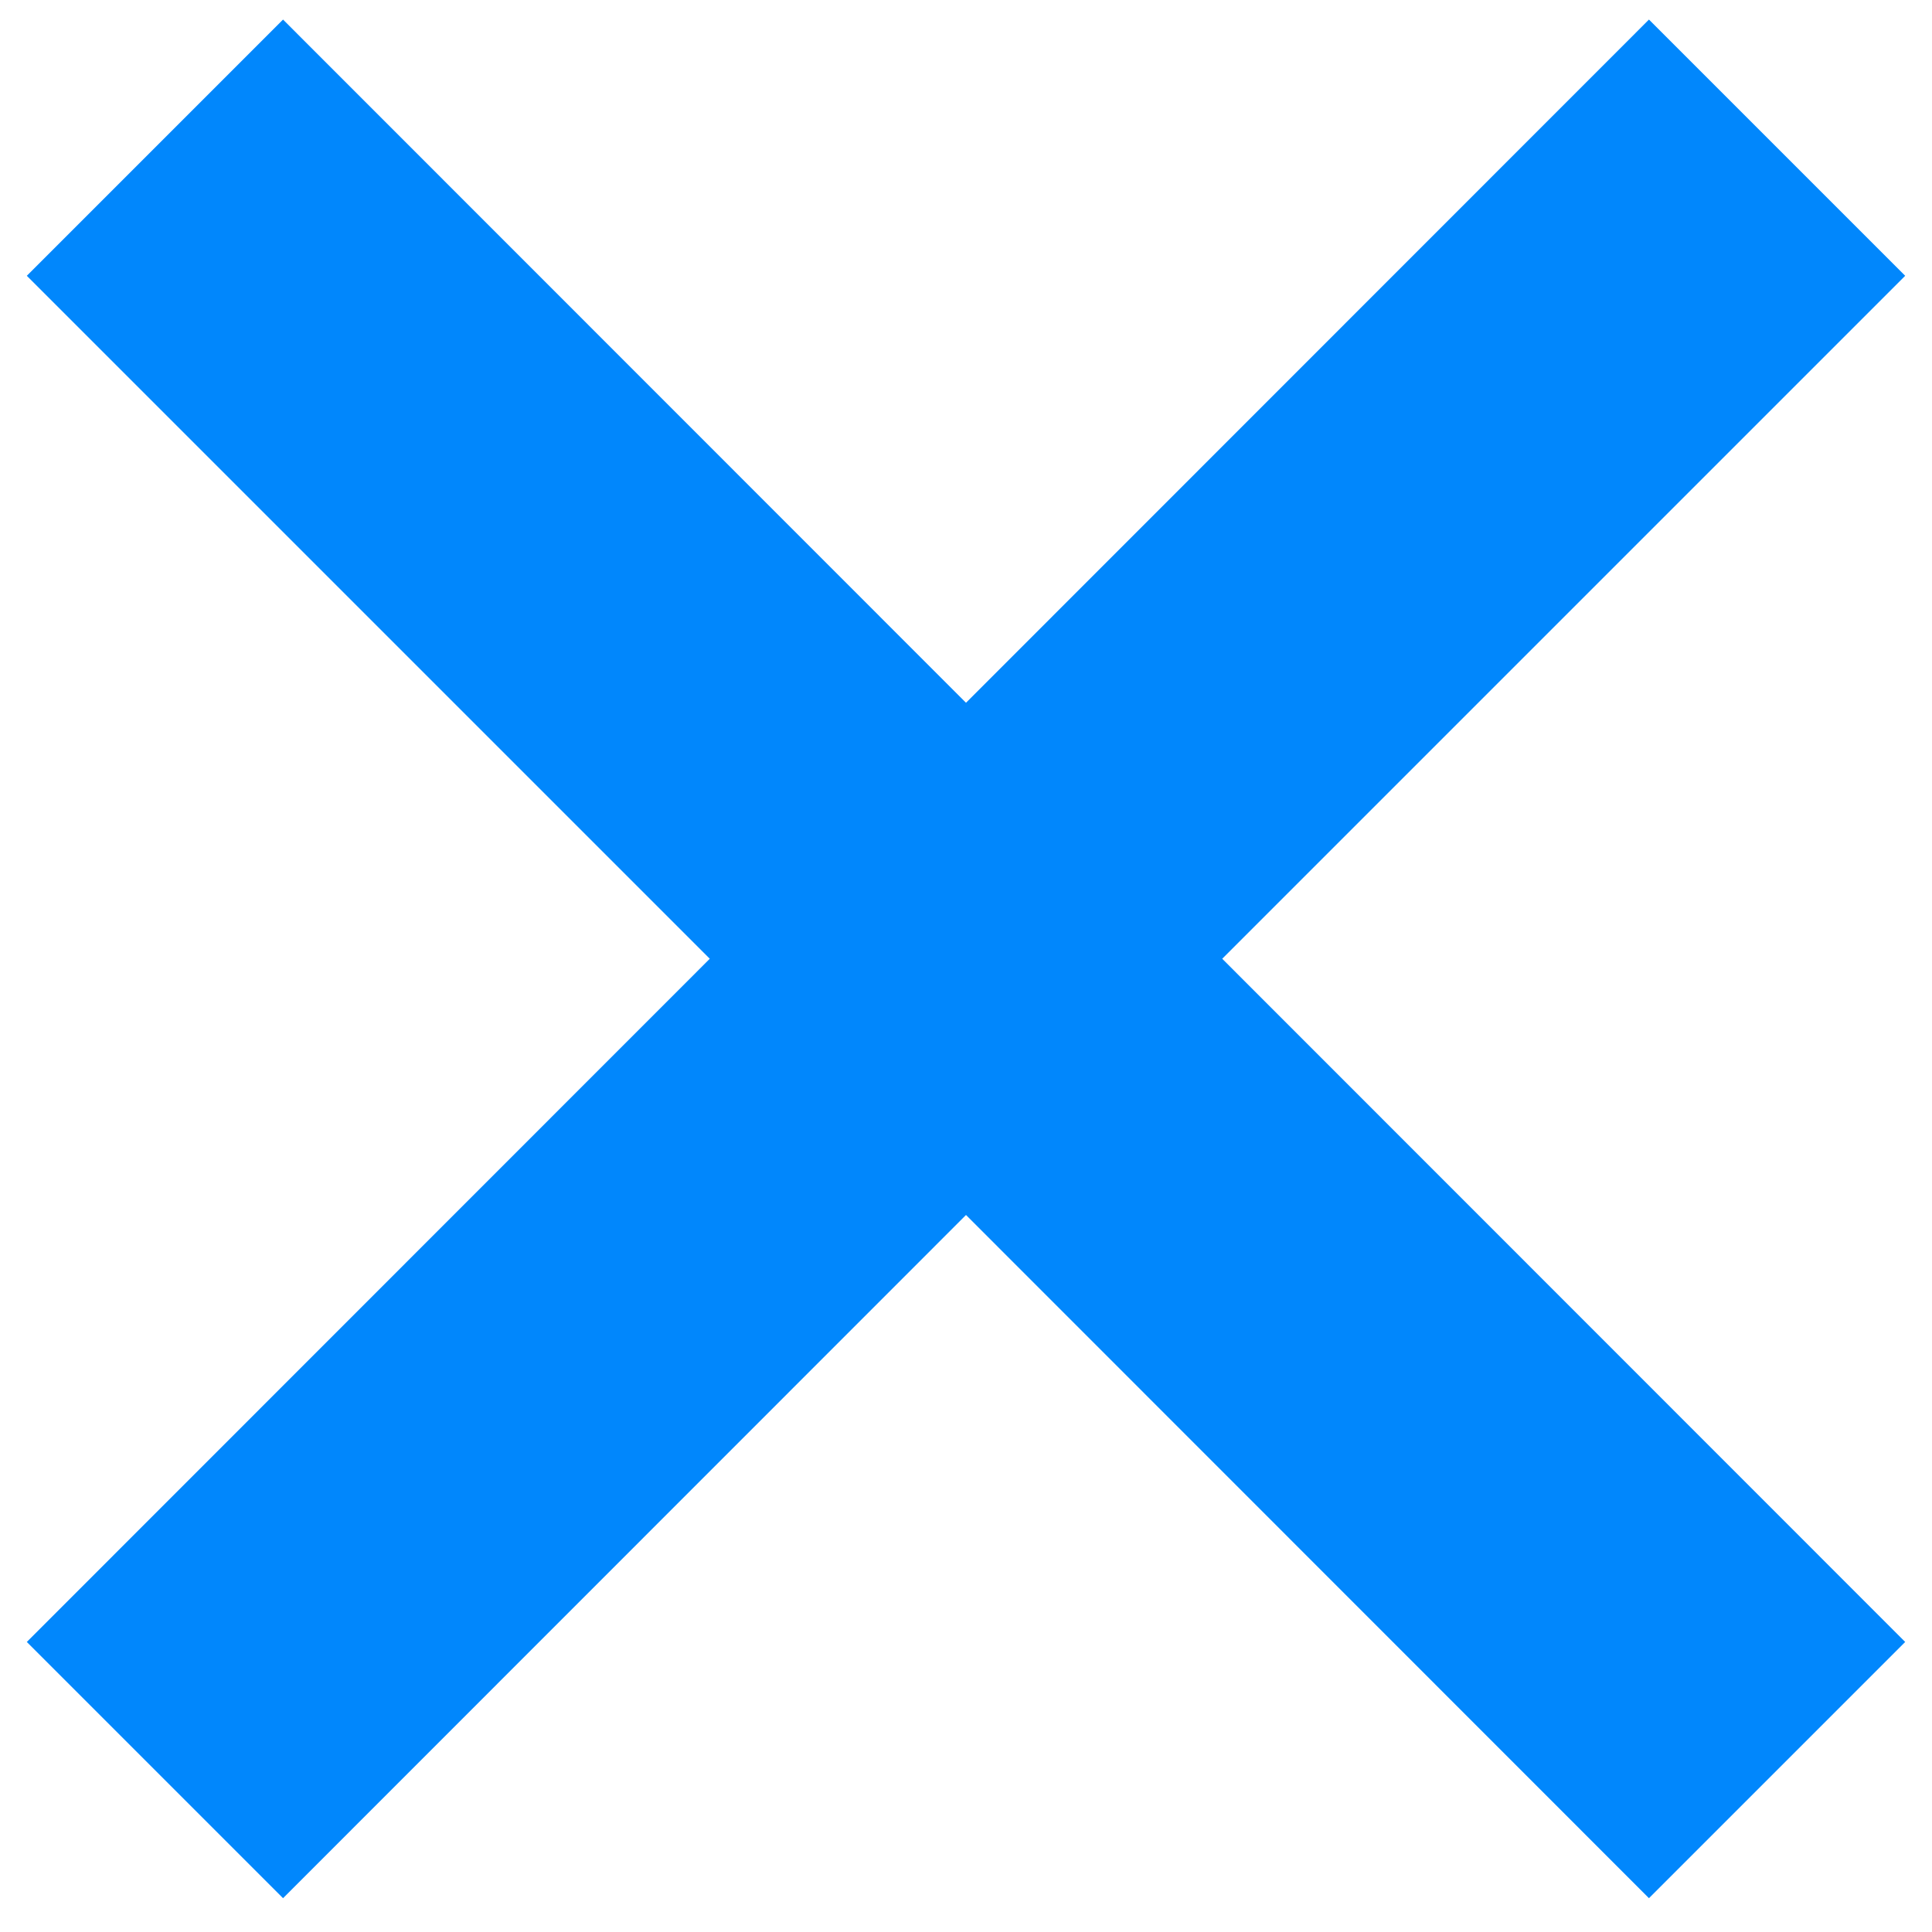 <svg width="8" height="8" viewBox="0 0 8 8" fill="none" xmlns="http://www.w3.org/2000/svg">
<path d="M5.061 3.97L7.889 6.799L6.828 7.86L4 5.031L1.172 7.86L0.111 6.799L2.939 3.97L0.111 1.142L1.172 0.081L4 2.91L6.828 0.081L7.889 1.142L5.061 3.97Z" fill="#0187FC"/>
</svg>

